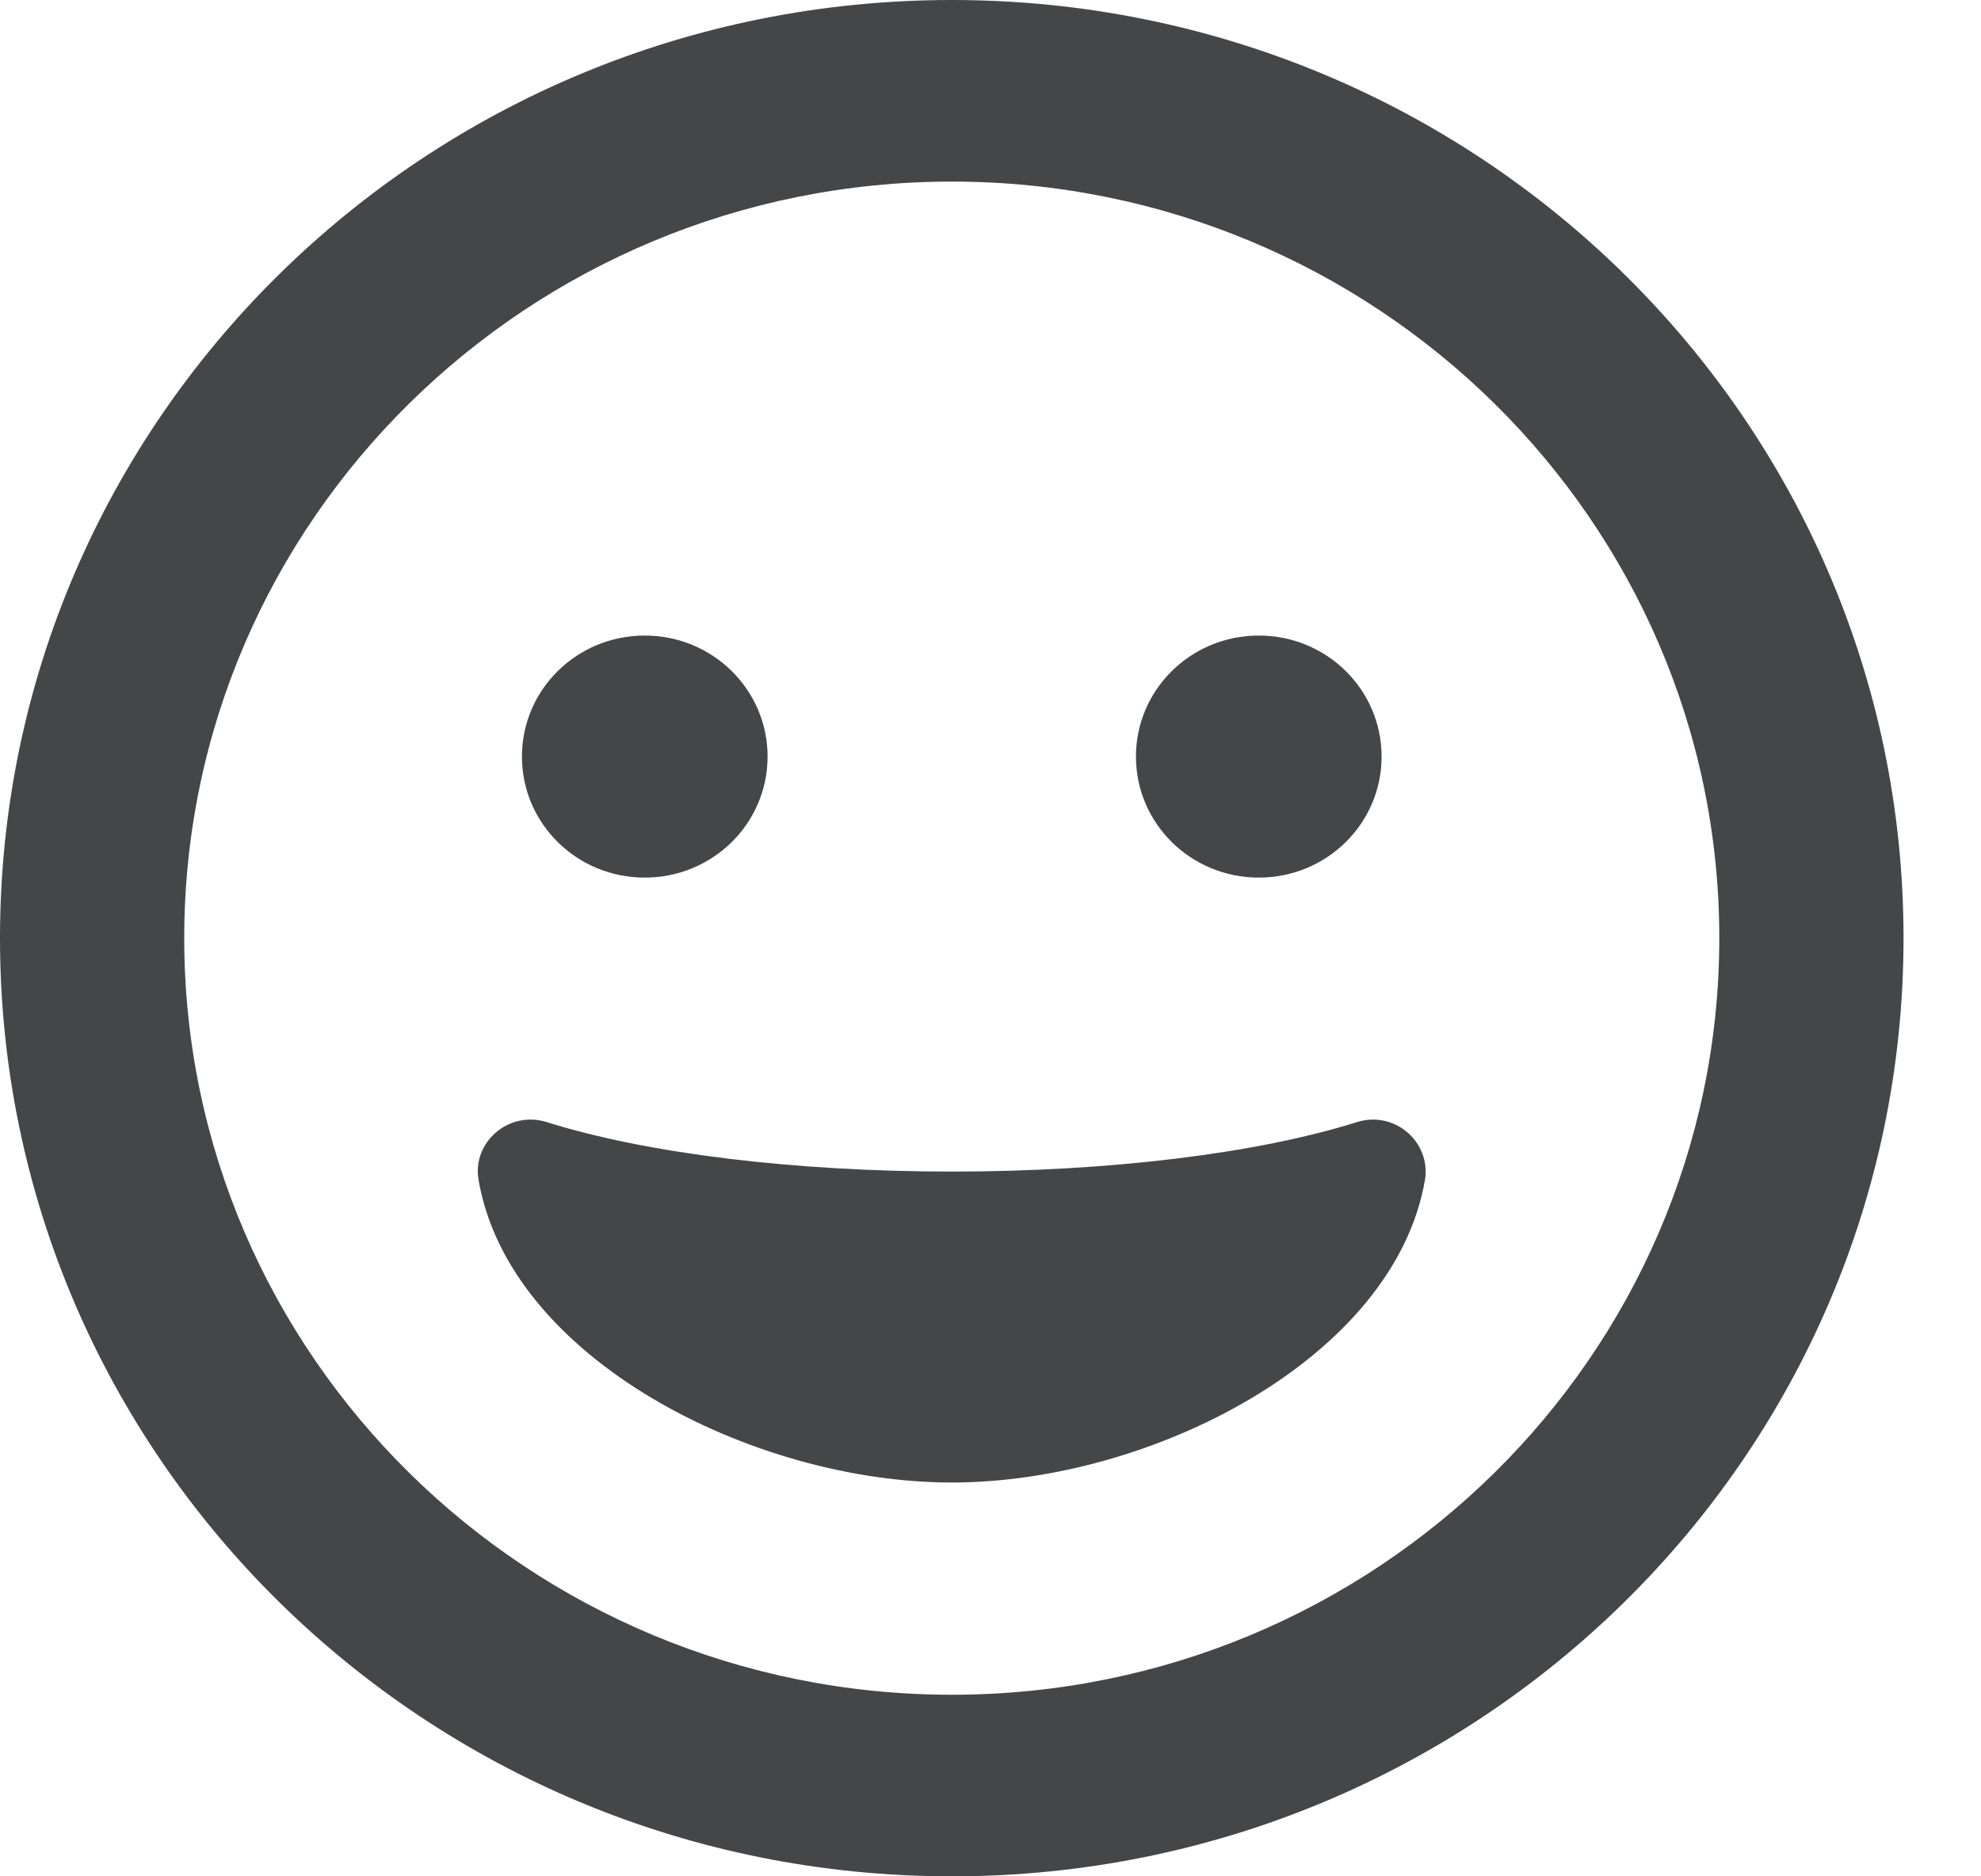<svg width="19" height="18" viewBox="0 0 19 18" fill="none" xmlns="http://www.w3.org/2000/svg">
<path d="M9.129 0C4.086 0 0 4.028 0 9C0 13.972 4.086 18 9.129 18C14.171 18 18.257 13.972 18.257 9C18.257 4.028 14.171 0 9.129 0ZM9.129 16.258C5.069 16.258 1.767 13.003 1.767 9C1.767 4.997 5.069 1.742 9.129 1.742C13.189 1.742 16.49 4.997 16.49 9C16.49 13.003 13.189 16.258 9.129 16.258ZM13.016 10.764C12.062 11.065 10.645 11.239 9.129 11.239C7.612 11.239 6.199 11.065 5.242 10.764C4.877 10.651 4.527 10.96 4.59 11.319C4.881 13.028 7.215 14.222 9.129 14.222C11.043 14.222 13.373 13.028 13.667 11.319C13.726 10.963 13.384 10.651 13.016 10.764ZM6.184 8.419C6.835 8.419 7.362 7.9 7.362 7.258C7.362 6.616 6.835 6.097 6.184 6.097C5.532 6.097 5.006 6.616 5.006 7.258C5.006 7.9 5.532 8.419 6.184 8.419ZM12.073 8.419C12.725 8.419 13.251 7.9 13.251 7.258C13.251 6.616 12.725 6.097 12.073 6.097C11.422 6.097 10.895 6.616 10.895 7.258C10.895 7.9 11.422 8.419 12.073 8.419Z" fill="#444647"/>
</svg>
